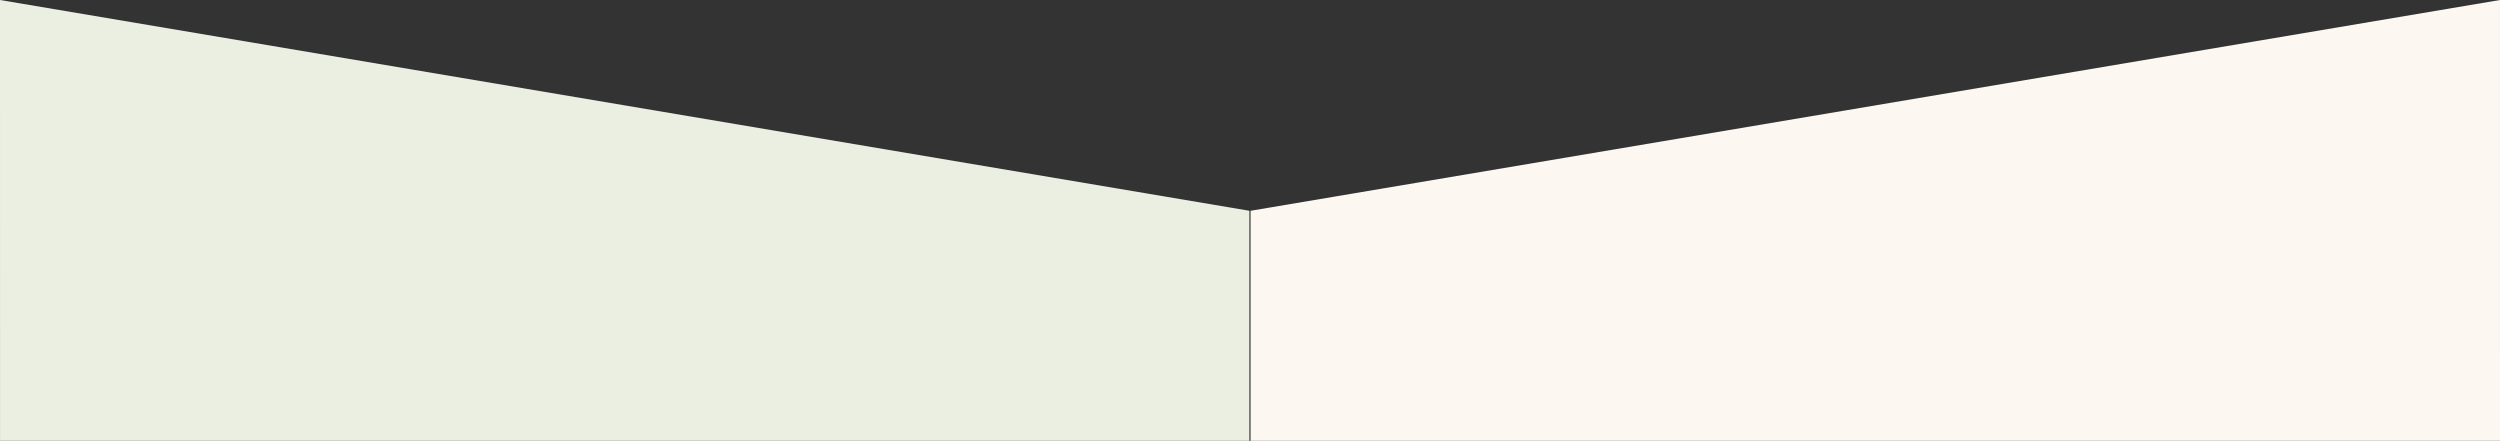 <svg id="item2" xmlns="http://www.w3.org/2000/svg" viewBox="0 0 8437.55 1487.78">
	<rect x="0" y="0" width="8437.55" height="1487.78" fill="#333333" stroke="none"/>
	<defs><style>.cls-1{fill:#eaefe2;}.cls-2{fill:#fcf8f1;}</style></defs>

	<path class="cls-1" d="M12.34,699.26Q2120.78,1054.94,4229,1410.63V2187H12.45Q12.51,1443,12.34,699.26Z" transform="translate(-12.34 -699.26)"/>

	<path class="cls-2" d="M8449.83,699.26Q6341.39,1054.94,4233,1410.63V2187H8449.89Q8449.83,1443,8449.83,699.26Z" transform="translate(-12.34 -699.26)"/>

</svg>